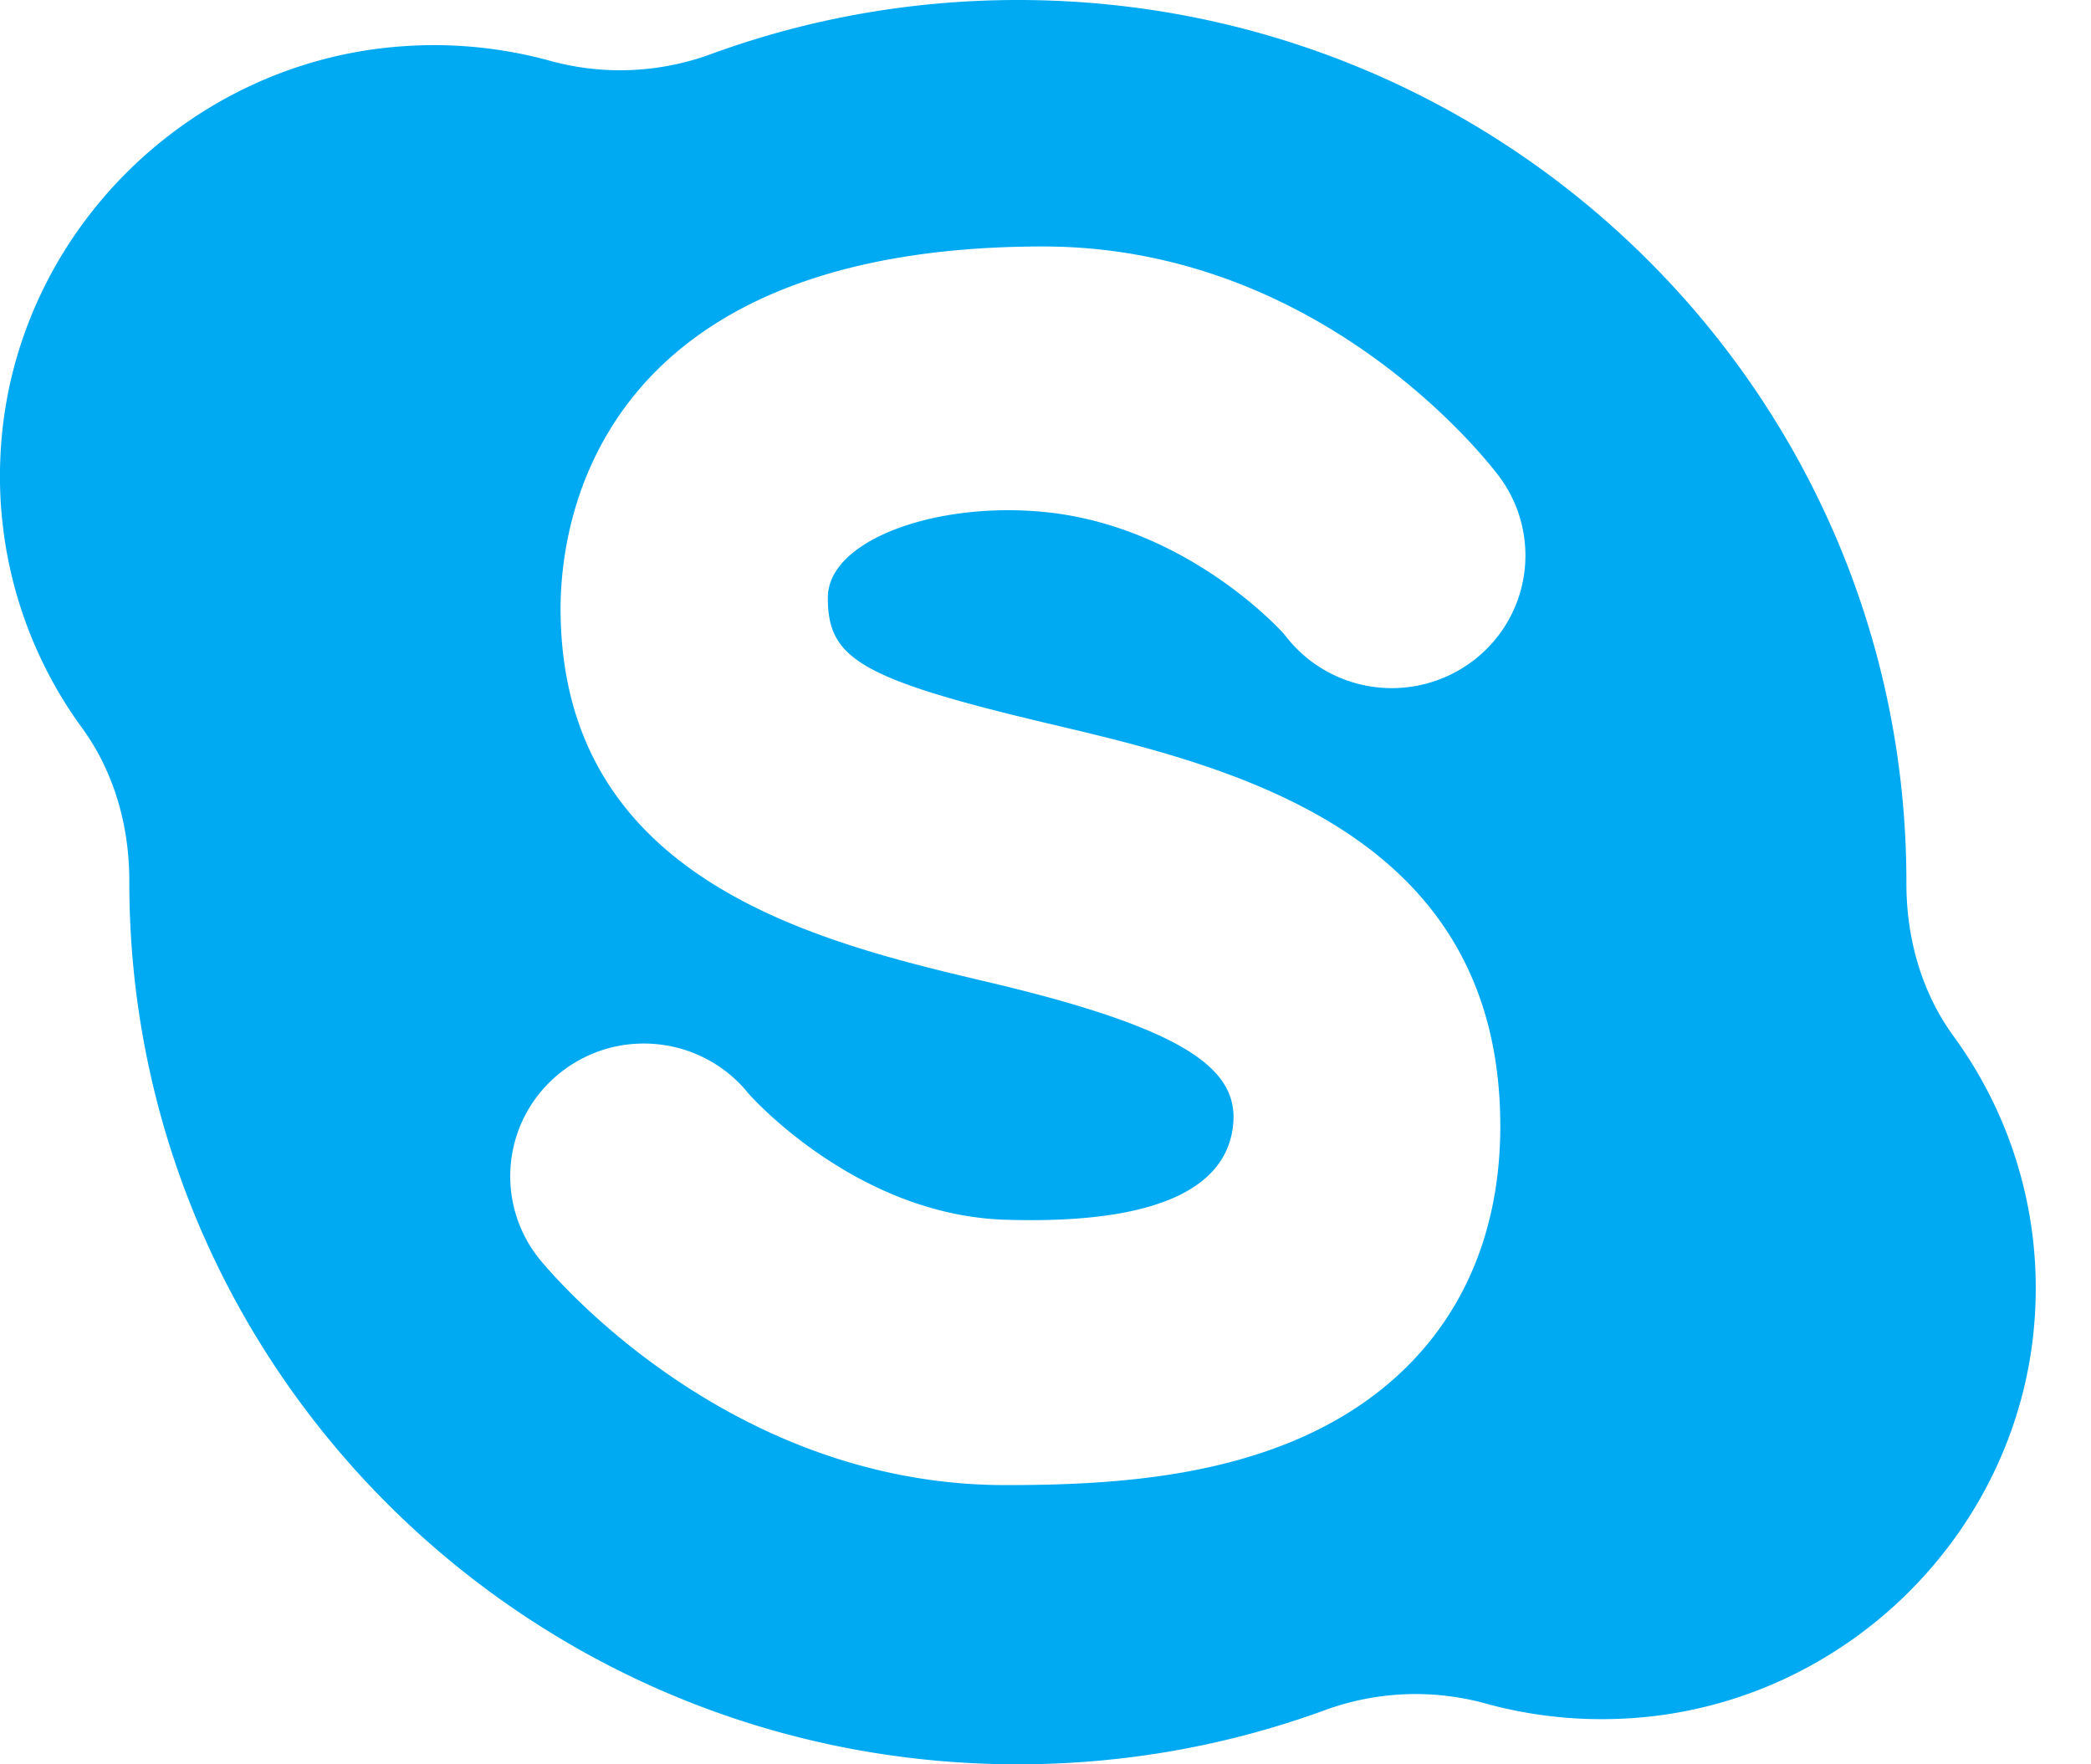 <svg xmlns="http://www.w3.org/2000/svg" width="32" height="27" viewBox="0 0 32 27">
    <path fill="#00AAF2" fill-rule="nonzero" d="M29.897 15.858c-.494-.678-.723-1.506-.722-2.343V13.5c0-7.456-6.088-13.5-13.598-13.5-1.643 0-3.217.29-4.675.82a4.037 4.037 0 0 1-2.46.117 6.703 6.703 0 0 0-2.268-.23C2.854.934.18 3.635.009 6.934a6.53 6.53 0 0 0 1.248 4.208c.494.678.723 1.506.722 2.343v.015c0 7.456 6.088 13.5 13.598 13.5 1.643 0 3.217-.29 4.675-.82a4.037 4.037 0 0 1 2.46-.117c.715.2 1.478.284 2.268.23 3.32-.227 5.993-2.928 6.165-6.227a6.531 6.531 0 0 0-1.248-4.208zM16.075 11.08c2.742.647 6.885 1.625 6.885 6.156 0 2.232-1.107 3.935-3.118 4.795-1.435.613-3.058.696-4.458.696-4.3 0-7.015-3.32-7.129-3.46a2.02 2.02 0 0 1 .324-2.854c.883-.7 2.17-.555 2.875.321.006.008 1.63 1.86 3.93 1.932 2.77.087 3.403-.731 3.485-1.43.1-.853-.664-1.479-3.74-2.205-2.609-.616-6.55-1.547-6.55-5.72 0-1.299.532-5.539 7.383-5.539 4.325 0 6.878 3.381 6.985 3.525a2.021 2.021 0 0 1-.436 2.839 2.055 2.055 0 0 1-2.85-.42c-.049-.062-1.51-1.677-3.7-1.883-1.656-.156-3.292.437-3.292 1.313 0 .928.47 1.24 3.406 1.934z"/>
</svg>
